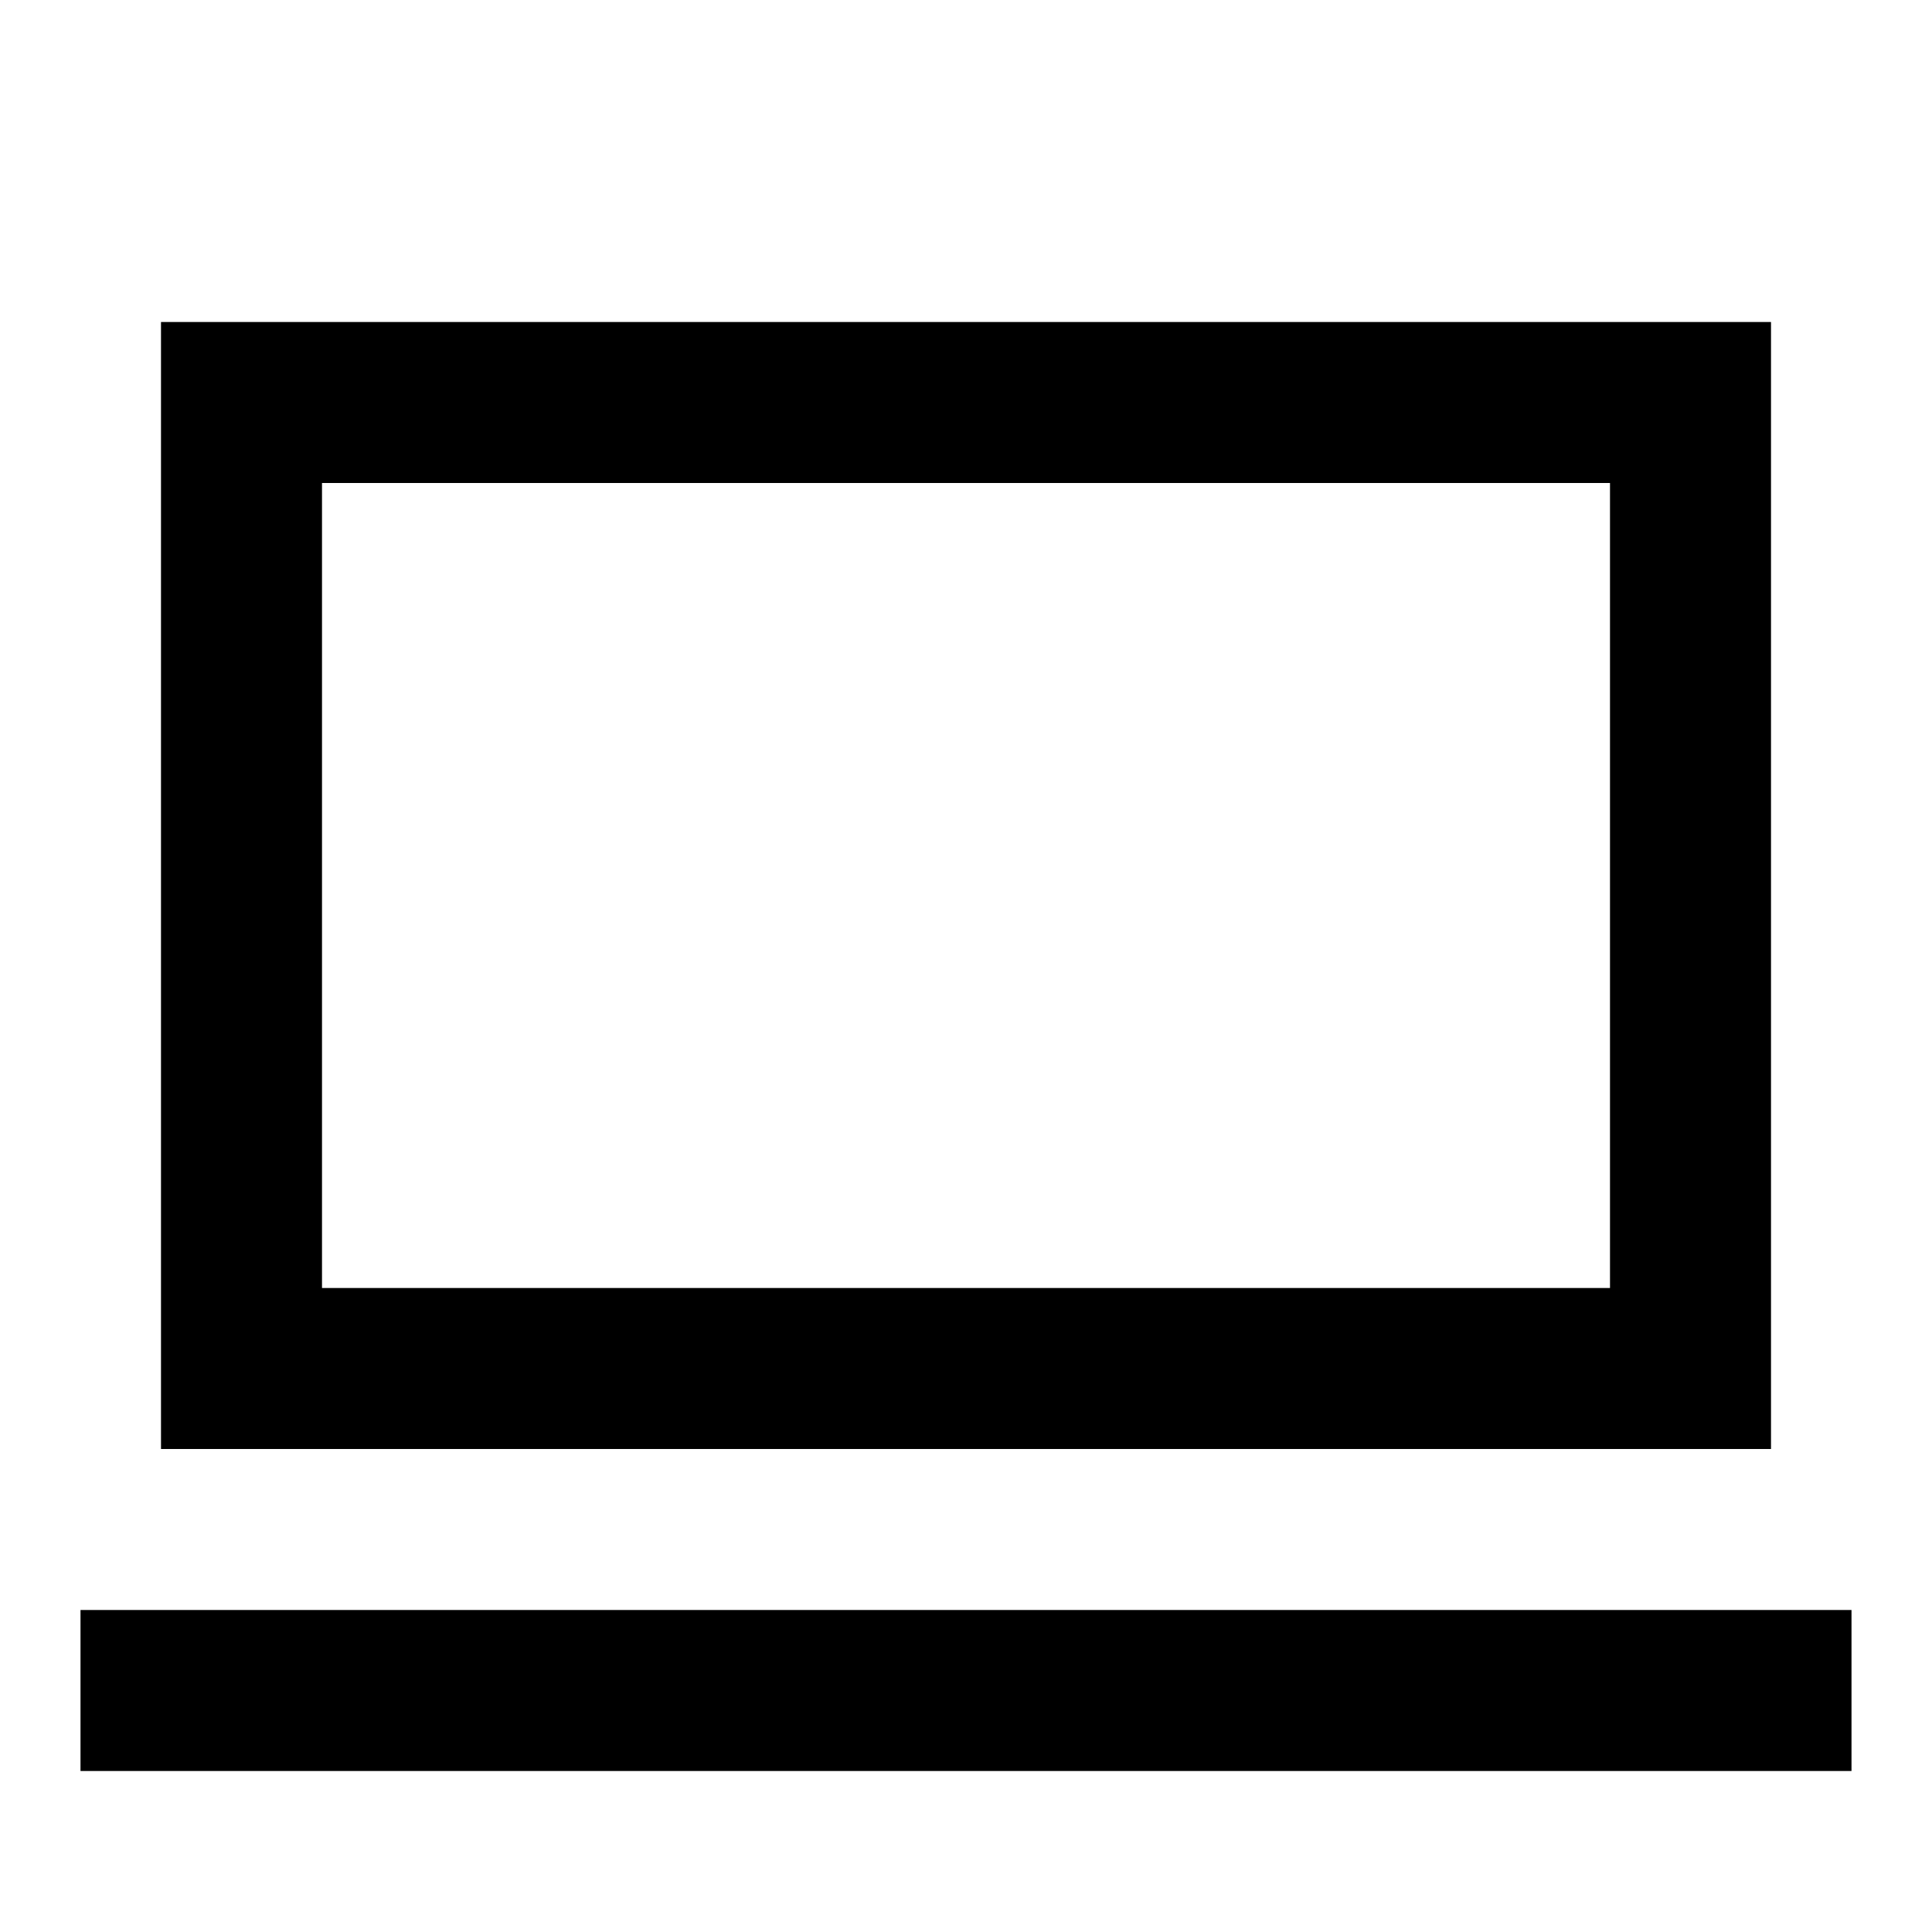 <?xml version="1.0" encoding="UTF-8"?>
<svg width="24px" height="24px" viewBox="0 0 24 24" version="1.1" xmlns="http://www.w3.org/2000/svg" xmlns:xlink="http://www.w3.org/1999/xlink">
    <title>Devices Icon</title>
    <g id="Devices-Icon" stroke="none" stroke-width="1" fill="none" fill-rule="evenodd">
        <path d="M4,6 L20,6 L20,16 L4,16 L4,6 Z M22,4 L2,4 L2,18 L22,18 L22,4 Z M1,20 L23,20 L23,22 L1,22 L1,20 Z" id="Shape" fill="#000000"></path>
    </g>
</svg> 